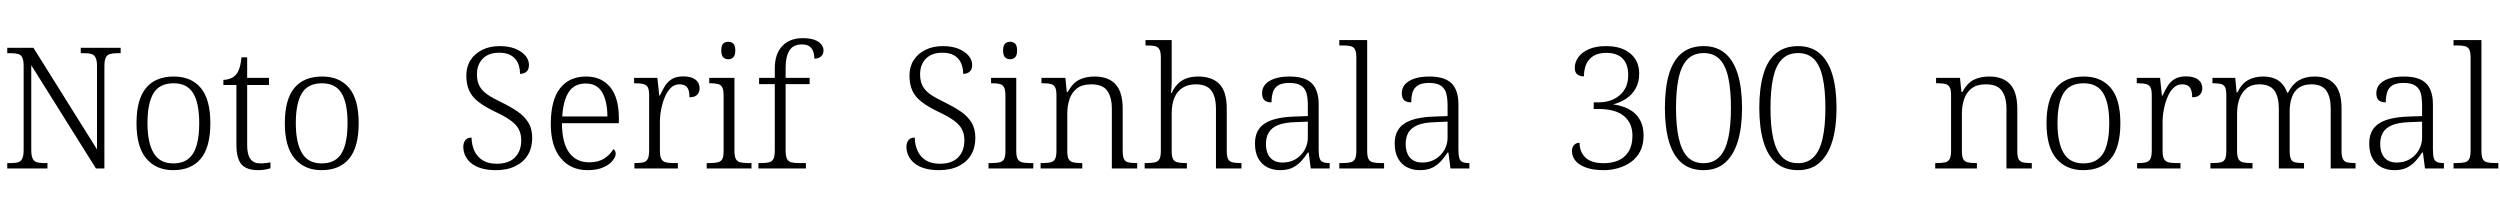 <svg xmlns="http://www.w3.org/2000/svg" xmlns:xlink="http://www.w3.org/1999/xlink" width="355.128" height="31.296"><path fill="black" d="M6.74 23.93L1.03 23.93L1.03 23.16L1.68 23.16Q2.26 23.16 2.63 23.03Q3 22.90 3.18 22.49Q3.36 22.08 3.36 21.26L3.36 21.26L3.36 9.41Q3.36 8.59 3.18 8.20Q3 7.80 2.62 7.68Q2.23 7.56 1.68 7.56L1.68 7.56L1.03 7.56L1.03 6.79L4.75 6.79L13.78 21.22L13.78 9.41Q13.78 8.59 13.58 8.20Q13.39 7.80 13.02 7.68Q12.65 7.56 12.07 7.56L12.07 7.56L11.47 7.56L11.47 6.79L17.14 6.79L17.14 7.56L16.51 7.56Q15.96 7.56 15.58 7.69Q15.19 7.82 15.01 8.22Q14.83 8.62 14.83 9.46L14.83 9.46L14.83 23.93L13.63 23.93L4.44 9.26L4.44 21.26Q4.44 22.08 4.62 22.49Q4.80 22.90 5.18 23.03Q5.57 23.16 6.12 23.16L6.12 23.16L6.74 23.16L6.74 23.93ZM24.60 24.17L24.60 24.17Q22.18 24.17 20.78 22.52Q19.39 20.88 19.39 17.50L19.39 17.50Q19.39 14.14 20.74 12.50Q22.08 10.87 24.70 10.87L24.70 10.87Q27.14 10.87 28.51 12.48Q29.88 14.09 29.88 17.50L29.88 17.50Q29.88 20.88 28.54 22.52Q27.19 24.17 24.60 24.17ZM24.62 23.21L24.62 23.21Q25.97 23.21 26.78 22.54Q27.60 21.86 27.95 20.58Q28.30 19.30 28.30 17.50L28.30 17.50Q28.30 14.64 27.44 13.24Q26.59 11.83 24.67 11.83L24.67 11.83Q22.66 11.83 21.80 13.25Q20.95 14.66 20.95 17.50L20.95 17.50Q20.95 20.26 21.82 21.73Q22.68 23.21 24.62 23.21ZM36.65 24.17L36.65 24.17Q35.02 24.17 34.30 23.34Q33.58 22.51 33.58 20.50L33.58 20.50L33.58 12.07L31.73 12.07L31.73 11.35Q32.18 11.35 32.65 11.18Q33.12 11.02 33.43 10.70L33.43 10.70Q33.77 10.37 33.98 9.77Q34.20 9.17 34.30 8.14L34.30 8.14L35.11 8.14L35.11 11.06L38.21 11.06L38.21 12.07L35.11 12.07L35.11 20.64Q35.11 21.98 35.58 22.60Q36.05 23.21 36.96 23.21L36.96 23.21Q37.37 23.21 37.70 23.17Q38.04 23.14 38.42 23.06L38.42 23.06L38.42 23.90Q38.09 24.02 37.60 24.10Q37.10 24.17 36.65 24.17ZM45.67 24.17L45.67 24.17Q43.25 24.17 41.86 22.52Q40.46 20.88 40.46 17.50L40.46 17.50Q40.46 14.14 41.81 12.50Q43.15 10.87 45.77 10.87L45.77 10.87Q48.22 10.87 49.58 12.48Q50.95 14.09 50.95 17.50L50.95 17.50Q50.95 20.88 49.61 22.52Q48.26 24.17 45.67 24.17ZM45.70 23.21L45.70 23.21Q47.04 23.21 47.86 22.54Q48.67 21.86 49.02 20.58Q49.37 19.30 49.37 17.50L49.37 17.50Q49.37 14.64 48.52 13.24Q47.66 11.83 45.74 11.83L45.74 11.83Q43.73 11.83 42.88 13.25Q42.02 14.66 42.02 17.50L42.02 17.50Q42.02 20.26 42.89 21.73Q43.75 23.21 45.70 23.21ZM70.44 24.17L70.44 24.17Q69.29 24.17 68.41 23.92Q67.54 23.66 66.96 23.20Q66.38 22.73 66.10 22.13Q65.81 21.53 65.81 20.83L65.81 20.83Q65.81 20.45 65.95 20.15Q66.10 19.85 66.35 19.69Q66.60 19.54 66.98 19.54L66.98 19.54Q67.01 20.62 67.40 21.46Q67.80 22.30 68.58 22.78Q69.36 23.26 70.56 23.26L70.56 23.26Q72.26 23.26 73.15 22.36Q74.04 21.46 74.04 19.94L74.04 19.94Q74.04 19.01 73.68 18.34Q73.32 17.66 72.49 17.08Q71.66 16.49 70.27 15.84L70.27 15.84Q68.88 15.17 67.98 14.48Q67.08 13.80 66.66 12.89Q66.24 11.98 66.24 10.73L66.24 10.73Q66.24 9.48 66.84 8.54Q67.44 7.61 68.51 7.08Q69.58 6.55 70.97 6.55L70.97 6.55Q72.26 6.55 73.19 6.92Q74.11 7.30 74.63 7.90Q75.14 8.50 75.14 9.22L75.14 9.22Q75.14 9.84 74.81 10.16Q74.47 10.49 73.87 10.49L73.87 10.49Q73.87 9.62 73.56 8.94Q73.25 8.26 72.60 7.87Q71.95 7.49 70.92 7.49L70.92 7.49Q69.38 7.49 68.57 8.34Q67.75 9.19 67.75 10.56L67.75 10.56Q67.75 11.54 68.11 12.22Q68.47 12.89 69.23 13.42Q69.98 13.94 71.21 14.52L71.21 14.52Q72.48 15.14 73.46 15.80Q74.45 16.46 75.02 17.36Q75.60 18.26 75.60 19.58L75.60 19.58Q75.60 20.98 74.99 22.00Q74.38 23.02 73.22 23.59Q72.07 24.17 70.44 24.17ZM83.47 24.17L83.47 24.17Q81.05 24.17 79.64 22.45Q78.24 20.74 78.24 17.62L78.24 17.62Q78.24 14.23 79.55 12.55Q80.86 10.87 83.26 10.87L83.26 10.87Q85.44 10.87 86.68 12.38Q87.91 13.90 87.91 16.75L87.91 16.75L87.91 17.50L79.82 17.50Q79.85 20.35 80.87 21.71Q81.89 23.06 83.69 23.06L83.69 23.06Q84.98 23.06 85.84 22.51Q86.69 21.96 87.12 21.19L87.12 21.19Q87.26 21.26 87.36 21.43Q87.46 21.60 87.46 21.84L87.46 21.84Q87.46 22.27 87.02 22.82Q86.59 23.38 85.70 23.77Q84.82 24.17 83.47 24.17ZM79.87 16.54L86.28 16.54Q86.28 14.42 85.55 13.14Q84.82 11.86 83.21 11.86L83.21 11.86Q81.58 11.86 80.78 13.09Q79.99 14.33 79.87 16.54L79.87 16.54ZM96.29 23.93L90.12 23.93L90.12 23.16L90.41 23.16Q91.03 23.16 91.43 23.05Q91.82 22.94 92.02 22.56Q92.21 22.18 92.21 21.36L92.21 21.36L92.21 13.54Q92.21 12.74 92.02 12.40Q91.82 12.05 91.40 11.94Q90.98 11.83 90.29 11.83L90.29 11.83L90.07 11.83L90.07 11.06L93.38 11.06L93.65 13.58L93.74 13.58Q94.06 12.86 94.44 12.24Q94.82 11.62 95.45 11.23Q96.07 10.85 97.06 10.85L97.06 10.85Q98.18 10.85 98.78 11.30Q99.38 11.76 99.38 12.55L99.38 12.55Q99.38 13.08 99.05 13.45Q98.71 13.82 97.94 13.82L97.94 13.82Q97.94 13.15 97.79 12.74Q97.63 12.34 97.32 12.16Q97.01 11.98 96.50 11.98L96.50 11.98Q95.81 11.98 95.29 12.48Q94.78 12.98 94.44 13.79Q94.10 14.59 93.92 15.53Q93.74 16.46 93.74 17.35L93.74 17.35L93.74 21.43Q93.74 22.22 93.95 22.58Q94.15 22.94 94.55 23.05Q94.94 23.16 95.54 23.16L95.54 23.16L96.29 23.16L96.29 23.93ZM106.75 23.93L100.39 23.93L100.39 23.16L100.87 23.16Q101.57 23.16 101.99 23.05Q102.41 22.94 102.60 22.60Q102.79 22.25 102.79 21.48L102.79 21.48L102.79 13.58Q102.79 12.77 102.60 12.41Q102.41 12.05 102.01 11.94Q101.62 11.83 100.99 11.83L100.99 11.83L100.75 11.83L100.75 11.06L104.33 11.06L104.33 21.41Q104.33 22.20 104.52 22.57Q104.71 22.94 105.13 23.05Q105.55 23.16 106.25 23.16L106.25 23.16L106.75 23.16L106.75 23.93ZM103.46 8.42L103.46 8.42Q103.03 8.42 102.74 8.15Q102.46 7.87 102.46 7.18L102.46 7.18Q102.46 6.46 102.74 6.19Q103.03 5.93 103.46 5.93L103.46 5.93Q103.87 5.93 104.16 6.19Q104.45 6.46 104.45 7.18L104.45 7.18Q104.45 7.87 104.16 8.15Q103.87 8.42 103.46 8.42ZM114.48 23.93L107.74 23.93L107.74 23.16L108.26 23.16Q108.89 23.16 109.28 23.05Q109.68 22.94 109.87 22.56Q110.06 22.18 110.06 21.36L110.06 21.36L110.06 11.95L107.83 11.95L107.83 11.06L110.06 11.06L110.06 9.72Q110.06 7.66 111.12 6.54Q112.18 5.42 114.02 5.42L114.02 5.42Q115.06 5.42 115.70 5.66Q116.35 5.90 116.66 6.30Q116.98 6.70 116.98 7.15L116.98 7.15Q116.98 7.54 116.81 7.80Q116.64 8.06 116.34 8.20Q116.04 8.33 115.68 8.33L115.68 8.33Q115.68 7.78 115.52 7.32Q115.37 6.86 114.98 6.59Q114.60 6.31 113.90 6.31L113.90 6.31Q112.70 6.31 112.15 7.16Q111.60 8.02 111.60 9.60L111.60 9.60L111.60 11.06L115.01 11.06L115.01 11.95L111.60 11.95L111.60 21.36Q111.60 22.18 111.79 22.56Q111.98 22.94 112.38 23.05Q112.78 23.16 113.40 23.16L113.40 23.16L114.48 23.16L114.48 23.93ZM133.39 24.17L133.39 24.17Q132.24 24.17 131.36 23.92Q130.49 23.66 129.91 23.20Q129.34 22.73 129.05 22.13Q128.76 21.53 128.76 20.83L128.76 20.83Q128.76 20.45 128.90 20.15Q129.05 19.85 129.30 19.69Q129.55 19.54 129.94 19.54L129.94 19.54Q129.96 20.62 130.36 21.46Q130.75 22.30 131.53 22.78Q132.31 23.26 133.51 23.26L133.51 23.26Q135.22 23.26 136.10 22.36Q136.99 21.46 136.99 19.94L136.99 19.94Q136.99 19.01 136.63 18.34Q136.27 17.66 135.44 17.08Q134.62 16.49 133.22 15.84L133.22 15.84Q131.83 15.17 130.93 14.48Q130.03 13.80 129.61 12.89Q129.19 11.98 129.19 10.73L129.19 10.73Q129.19 9.48 129.79 8.54Q130.39 7.61 131.46 7.08Q132.53 6.55 133.92 6.55L133.92 6.55Q135.22 6.55 136.14 6.92Q137.06 7.30 137.58 7.90Q138.10 8.50 138.10 9.22L138.10 9.22Q138.10 9.84 137.76 10.16Q137.42 10.49 136.82 10.49L136.82 10.49Q136.82 9.62 136.51 8.94Q136.20 8.26 135.55 7.87Q134.90 7.49 133.87 7.49L133.87 7.49Q132.34 7.49 131.52 8.34Q130.70 9.19 130.70 10.56L130.70 10.56Q130.70 11.54 131.06 12.22Q131.42 12.89 132.18 13.42Q132.94 13.94 134.16 14.52L134.16 14.52Q135.43 15.14 136.42 15.80Q137.40 16.46 137.98 17.36Q138.55 18.26 138.55 19.58L138.55 19.58Q138.55 20.98 137.94 22.00Q137.33 23.02 136.18 23.59Q135.02 24.17 133.39 24.17ZM146.78 23.93L140.42 23.93L140.42 23.16L140.90 23.16Q141.60 23.16 142.02 23.05Q142.44 22.94 142.63 22.60Q142.82 22.25 142.82 21.48L142.82 21.48L142.82 13.58Q142.82 12.77 142.63 12.41Q142.44 12.05 142.04 11.94Q141.65 11.83 141.02 11.83L141.02 11.83L140.78 11.83L140.78 11.06L144.36 11.06L144.36 21.41Q144.36 22.20 144.55 22.57Q144.74 22.94 145.16 23.05Q145.58 23.16 146.28 23.16L146.28 23.16L146.78 23.16L146.78 23.93ZM143.50 8.42L143.50 8.42Q143.06 8.42 142.78 8.15Q142.49 7.87 142.49 7.18L142.49 7.18Q142.49 6.46 142.78 6.19Q143.06 5.93 143.50 5.93L143.50 5.93Q143.90 5.93 144.19 6.19Q144.48 6.46 144.48 7.18L144.48 7.18Q144.48 7.87 144.19 8.15Q143.90 8.42 143.50 8.42ZM153.74 23.93L147.82 23.93L147.82 23.16L148.15 23.16Q148.87 23.16 149.28 23.05Q149.69 22.94 149.88 22.57Q150.07 22.20 150.07 21.41L150.07 21.41L150.07 13.54Q150.07 12.74 149.88 12.40Q149.69 12.05 149.30 11.94Q148.92 11.83 148.30 11.83L148.30 11.83L147.94 11.83L147.94 11.06L151.34 11.06L151.54 13.08L151.66 13.08Q152.40 11.76 153.32 11.32Q154.25 10.87 155.50 10.87L155.50 10.87Q157.46 10.87 158.47 11.98Q159.48 13.08 159.48 15.46L159.48 15.46L159.48 21.41Q159.48 22.20 159.65 22.57Q159.82 22.94 160.22 23.05Q160.63 23.16 161.30 23.16L161.30 23.16L161.54 23.16L161.54 23.93L157.94 23.93L157.94 15.43Q157.94 13.85 157.30 12.91Q156.65 11.98 155.02 11.98L155.02 11.98Q153.72 11.98 152.98 12.56Q152.23 13.15 151.92 14.10Q151.61 15.05 151.61 16.10L151.61 16.10L151.61 21.48Q151.61 22.25 151.80 22.60Q151.99 22.94 152.40 23.05Q152.81 23.16 153.50 23.16L153.50 23.16L153.74 23.16L153.74 23.93ZM168.60 23.93L162.60 23.93L162.60 23.16L162.98 23.16Q163.68 23.16 164.10 23.05Q164.52 22.94 164.71 22.57Q164.90 22.20 164.90 21.41L164.90 21.41L164.90 8.21Q164.90 7.39 164.70 7.03Q164.50 6.67 164.10 6.56Q163.70 6.46 163.08 6.46L163.08 6.46L162.72 6.46L162.72 5.69L166.44 5.69L166.44 11.59Q166.44 11.93 166.42 12.28Q166.39 12.62 166.37 12.89Q166.34 13.15 166.34 13.22L166.34 13.22L166.44 13.22Q166.73 12.55 167.22 12.01Q167.71 11.47 168.44 11.17Q169.18 10.87 170.21 10.87L170.21 10.87Q172.18 10.87 173.22 11.94Q174.26 13.01 174.26 15.41L174.26 15.41L174.26 21.41Q174.26 22.20 174.44 22.57Q174.62 22.94 175.03 23.05Q175.44 23.16 176.11 23.16L176.11 23.16L176.35 23.16L176.35 23.93L172.73 23.93L172.73 15.48Q172.73 13.75 172.07 12.86Q171.41 11.98 169.85 11.98L169.85 11.98Q168.77 11.98 168 12.46Q167.23 12.94 166.84 13.85Q166.44 14.76 166.44 16.10L166.44 16.10L166.44 21.48Q166.44 22.25 166.63 22.60Q166.82 22.94 167.24 23.05Q167.66 23.16 168.34 23.16L168.34 23.16L168.60 23.16L168.60 23.93ZM181.82 24.17L181.82 24.17Q180.84 24.17 180.02 23.76Q179.21 23.35 178.74 22.50Q178.27 21.65 178.27 20.38L178.27 20.38Q178.27 18.46 179.63 17.56Q180.98 16.66 183.79 16.56L183.79 16.56L185.78 16.49L185.78 15Q185.78 14.06 185.62 13.34Q185.45 12.62 184.87 12.20Q184.30 11.78 183.14 11.78L183.14 11.78Q182.11 11.78 181.56 12.13Q181.01 12.48 180.82 13.10Q180.62 13.73 180.62 14.54L180.62 14.54Q179.95 14.54 179.62 14.24Q179.28 13.94 179.28 13.22L179.28 13.22Q179.28 12.53 179.72 12Q180.17 11.47 181.06 11.17Q181.94 10.87 183.19 10.87L183.19 10.87Q185.38 10.87 186.35 11.84Q187.32 12.82 187.32 14.83L187.32 14.83L187.32 21.24Q187.32 22.01 187.44 22.43Q187.56 22.85 187.87 23.00Q188.18 23.16 188.78 23.16L188.78 23.16L188.88 23.16L188.88 23.93L186.19 23.93L185.90 21.67L185.78 21.67Q185.40 22.27 184.88 22.85Q184.37 23.42 183.65 23.80Q182.93 24.17 181.82 24.17ZM182.18 23.09L182.18 23.09Q183.24 23.09 184.06 22.60Q184.87 22.10 185.33 21.29Q185.78 20.47 185.78 19.58L185.78 19.58L185.78 17.28L184.01 17.35Q182.42 17.40 181.51 17.78Q180.60 18.17 180.22 18.84Q179.83 19.51 179.83 20.45L179.83 20.45Q179.83 21.22 180.08 21.82Q180.34 22.42 180.85 22.75Q181.37 23.09 182.18 23.09ZM196.61 23.93L190.25 23.93L190.25 23.16L190.75 23.16Q191.45 23.16 191.87 23.05Q192.29 22.94 192.48 22.57Q192.67 22.20 192.67 21.41L192.67 21.41L192.67 8.21Q192.67 7.39 192.48 7.03Q192.29 6.67 191.88 6.56Q191.47 6.46 190.87 6.46L190.87 6.46L190.25 6.46L190.25 5.69L194.21 5.69L194.21 21.41Q194.21 22.20 194.39 22.57Q194.57 22.94 195 23.05Q195.43 23.16 196.10 23.16L196.10 23.16L196.61 23.16L196.61 23.93ZM201.67 24.17L201.67 24.17Q200.69 24.17 199.87 23.76Q199.06 23.35 198.59 22.50Q198.12 21.65 198.12 20.38L198.12 20.38Q198.12 18.46 199.48 17.56Q200.83 16.66 203.64 16.56L203.64 16.56L205.63 16.49L205.63 15Q205.63 14.06 205.46 13.34Q205.30 12.62 204.72 12.20Q204.14 11.78 202.99 11.78L202.99 11.78Q201.96 11.78 201.41 12.13Q200.86 12.48 200.66 13.10Q200.47 13.73 200.47 14.54L200.47 14.54Q199.80 14.54 199.46 14.24Q199.13 13.94 199.13 13.22L199.13 13.22Q199.13 12.53 199.57 12Q200.02 11.47 200.90 11.17Q201.79 10.87 203.04 10.87L203.04 10.87Q205.22 10.87 206.20 11.84Q207.17 12.82 207.17 14.83L207.17 14.83L207.17 21.24Q207.17 22.01 207.29 22.43Q207.41 22.85 207.72 23.00Q208.03 23.16 208.63 23.16L208.63 23.16L208.73 23.16L208.73 23.93L206.04 23.93L205.75 21.67L205.63 21.67Q205.25 22.27 204.73 22.85Q204.22 23.42 203.50 23.80Q202.78 24.17 201.67 24.17ZM202.03 23.09L202.03 23.09Q203.09 23.09 203.90 22.60Q204.72 22.10 205.18 21.29Q205.63 20.47 205.63 19.58L205.63 19.58L205.63 17.28L203.86 17.35Q202.27 17.40 201.36 17.78Q200.45 18.17 200.06 18.84Q199.68 19.51 199.68 20.45L199.68 20.45Q199.68 21.22 199.93 21.82Q200.18 22.42 200.70 22.75Q201.22 23.09 202.03 23.09ZM227.83 24.17L227.83 24.17Q226.25 24.17 225.24 23.78Q224.23 23.40 223.76 22.79Q223.30 22.18 223.30 21.50L223.30 21.50Q223.30 20.88 223.61 20.58Q223.92 20.28 224.38 20.28L224.38 20.28Q224.38 21.55 225.20 22.37Q226.03 23.18 227.81 23.18L227.81 23.18Q229.01 23.18 229.92 22.78Q230.83 22.37 231.36 21.50Q231.89 20.64 231.89 19.27L231.89 19.27Q231.89 17.47 230.68 16.48Q229.46 15.48 227.06 15.48L227.06 15.48L226.39 15.48L226.39 14.54L227.04 14.54Q228.91 14.54 230.10 13.51Q231.29 12.48 231.29 10.66L231.29 10.66Q231.29 9.14 230.51 8.33Q229.73 7.51 228.17 7.51L228.17 7.51Q227.06 7.51 226.36 7.94Q225.65 8.38 225.32 9.13Q225.00 9.89 225.00 10.85L225.00 10.85Q224.42 10.85 224.06 10.57Q223.70 10.30 223.70 9.62L223.70 9.62Q223.70 8.83 224.21 8.12Q224.71 7.42 225.71 6.98Q226.70 6.55 228.17 6.55L228.17 6.55Q230.33 6.55 231.59 7.60Q232.85 8.64 232.85 10.46L232.85 10.46Q232.85 11.69 232.33 12.59Q231.82 13.49 230.96 14.04Q230.11 14.59 229.13 14.83L229.13 14.83Q229.82 14.90 230.58 15.16Q231.34 15.41 232.00 15.91Q232.66 16.42 233.06 17.23Q233.47 18.05 233.47 19.25L233.47 19.25Q233.47 20.57 232.99 21.49Q232.51 22.42 231.70 23.00Q230.88 23.59 229.87 23.88Q228.86 24.17 227.83 24.17ZM241.99 24.17L241.99 24.17Q240.10 24.17 238.88 23.14Q237.67 22.10 237.08 20.12Q236.50 18.14 236.50 15.31L236.50 15.31Q236.50 12.53 237.07 10.56Q237.65 8.59 238.87 7.57Q240.10 6.55 242.02 6.55L242.02 6.55Q243.84 6.55 245.05 7.57Q246.26 8.59 246.86 10.56Q247.46 12.53 247.46 15.34L247.46 15.34Q247.46 18.12 246.85 20.10Q246.24 22.08 245.04 23.12Q243.84 24.17 241.99 24.17ZM241.99 23.18L241.99 23.18Q243.38 23.18 244.25 22.28Q245.11 21.38 245.50 19.63Q245.88 17.88 245.88 15.34L245.88 15.34Q245.88 12.79 245.51 11.05Q245.14 9.31 244.28 8.42Q243.43 7.54 242.02 7.54L242.02 7.54Q240.55 7.54 239.69 8.45Q238.82 9.36 238.45 11.10Q238.08 12.84 238.08 15.34L238.08 15.34Q238.08 17.93 238.48 19.67Q238.87 21.41 239.72 22.30Q240.58 23.18 241.99 23.18ZM255.41 24.17L255.41 24.17Q253.51 24.17 252.30 23.14Q251.09 22.10 250.50 20.12Q249.91 18.14 249.91 15.31L249.91 15.31Q249.91 12.53 250.49 10.56Q251.06 8.59 252.29 7.57Q253.51 6.55 255.43 6.55L255.43 6.55Q257.26 6.55 258.47 7.57Q259.68 8.59 260.28 10.56Q260.88 12.53 260.88 15.34L260.88 15.34Q260.88 18.12 260.27 20.10Q259.66 22.08 258.46 23.12Q257.26 24.17 255.41 24.17ZM255.41 23.18L255.41 23.18Q256.80 23.18 257.66 22.28Q258.53 21.38 258.91 19.63Q259.30 17.88 259.30 15.34L259.30 15.34Q259.30 12.79 258.92 11.05Q258.55 9.31 257.70 8.42Q256.85 7.54 255.43 7.54L255.43 7.54Q253.97 7.54 253.10 8.45Q252.24 9.36 251.87 11.10Q251.50 12.84 251.50 15.34L251.50 15.34Q251.50 17.93 251.89 19.67Q252.29 21.41 253.14 22.30Q253.99 23.18 255.41 23.18ZM280.82 23.93L274.90 23.93L274.90 23.16L275.23 23.16Q275.95 23.16 276.36 23.05Q276.77 22.94 276.96 22.57Q277.15 22.20 277.15 21.41L277.15 21.41L277.15 13.54Q277.15 12.74 276.96 12.40Q276.77 12.05 276.38 11.94Q276.00 11.83 275.38 11.83L275.38 11.83L275.02 11.83L275.02 11.06L278.42 11.06L278.62 13.08L278.74 13.08Q279.48 11.76 280.40 11.32Q281.33 10.87 282.58 10.87L282.58 10.87Q284.54 10.87 285.55 11.98Q286.56 13.08 286.56 15.46L286.56 15.46L286.56 21.41Q286.56 22.20 286.73 22.57Q286.90 22.94 287.30 23.05Q287.71 23.16 288.38 23.16L288.38 23.16L288.62 23.16L288.62 23.93L285.02 23.93L285.02 15.43Q285.02 13.85 284.38 12.91Q283.73 11.98 282.10 11.98L282.10 11.98Q280.80 11.98 280.06 12.56Q279.31 13.15 279.00 14.10Q278.69 15.05 278.69 16.10L278.69 16.10L278.69 21.48Q278.69 22.25 278.88 22.60Q279.07 22.94 279.48 23.05Q279.89 23.16 280.58 23.16L280.58 23.16L280.82 23.16L280.82 23.93ZM295.92 24.17L295.92 24.17Q293.50 24.17 292.10 22.52Q290.71 20.88 290.71 17.50L290.71 17.50Q290.71 14.14 292.06 12.50Q293.40 10.87 296.02 10.87L296.02 10.87Q298.46 10.87 299.83 12.48Q301.20 14.09 301.20 17.50L301.20 17.50Q301.20 20.88 299.86 22.52Q298.51 24.17 295.92 24.17ZM295.94 23.21L295.94 23.21Q297.29 23.21 298.10 22.54Q298.92 21.86 299.27 20.58Q299.62 19.30 299.62 17.50L299.62 17.50Q299.62 14.64 298.76 13.24Q297.91 11.83 295.99 11.83L295.99 11.83Q293.98 11.83 293.12 13.25Q292.27 14.66 292.27 17.50L292.27 17.50Q292.27 20.26 293.14 21.73Q294.00 23.21 295.94 23.21ZM309.74 23.93L303.58 23.93L303.58 23.16L303.86 23.16Q304.49 23.16 304.88 23.05Q305.28 22.94 305.47 22.56Q305.66 22.18 305.66 21.36L305.66 21.36L305.66 13.54Q305.66 12.74 305.47 12.40Q305.28 12.05 304.86 11.94Q304.44 11.83 303.74 11.83L303.74 11.83L303.53 11.83L303.53 11.06L306.84 11.06L307.10 13.58L307.20 13.58Q307.51 12.86 307.90 12.24Q308.28 11.62 308.90 11.23Q309.53 10.85 310.51 10.85L310.51 10.85Q311.64 10.85 312.24 11.30Q312.84 11.76 312.84 12.55L312.84 12.55Q312.84 13.08 312.50 13.45Q312.17 13.82 311.40 13.82L311.40 13.82Q311.40 13.15 311.24 12.74Q311.09 12.34 310.78 12.16Q310.46 11.98 309.96 11.98L309.96 11.98Q309.26 11.98 308.75 12.48Q308.23 12.98 307.90 13.79Q307.56 14.59 307.38 15.53Q307.20 16.46 307.20 17.35L307.20 17.35L307.20 21.43Q307.20 22.22 307.40 22.58Q307.61 22.94 308.00 23.05Q308.40 23.16 309.00 23.16L309.00 23.16L309.74 23.16L309.74 23.93ZM319.97 23.93L313.99 23.93L313.99 23.16L314.40 23.16Q315.10 23.16 315.50 23.05Q315.91 22.94 316.08 22.57Q316.25 22.20 316.25 21.41L316.25 21.41L316.25 13.54Q316.25 12.74 316.08 12.40Q315.91 12.05 315.52 11.94Q315.12 11.83 314.52 11.83L314.52 11.83L314.28 11.83L314.28 11.06L317.52 11.06L317.71 13.13L317.83 13.13Q318.43 11.86 319.37 11.36Q320.30 10.87 321.46 10.87L321.46 10.87Q322.39 10.87 323.06 11.14Q323.74 11.40 324.19 11.92Q324.65 12.43 324.89 13.15L324.89 13.15L325.03 13.15Q325.61 11.98 326.54 11.42Q327.48 10.87 328.80 10.87L328.80 10.87Q330.70 10.87 331.66 11.99Q332.62 13.10 332.62 15.41L332.62 15.41L332.62 21.41Q332.62 22.20 332.80 22.57Q332.98 22.94 333.38 23.05Q333.79 23.16 334.46 23.16L334.46 23.16L334.61 23.16L334.61 23.93L331.08 23.93L331.08 15.43Q331.08 13.78 330.46 12.88Q329.83 11.98 328.34 11.98L328.34 11.98Q327.22 11.98 326.53 12.48Q325.85 12.98 325.55 13.86Q325.25 14.74 325.25 15.77L325.25 15.77L325.25 21.41Q325.25 22.20 325.42 22.57Q325.58 22.94 325.99 23.05Q326.40 23.16 327.10 23.16L327.10 23.16L327.29 23.16L327.29 23.93L323.71 23.93L323.71 15.43Q323.71 13.78 323.09 12.88Q322.46 11.98 320.93 11.98L320.93 11.98Q319.82 11.98 319.13 12.55Q318.43 13.13 318.11 14.06Q317.78 15 317.78 16.10L317.78 16.10L317.78 21.48Q317.78 22.25 317.98 22.60Q318.17 22.94 318.59 23.05Q319.01 23.16 319.70 23.16L319.70 23.16L319.97 23.16L319.97 23.93ZM340.10 24.17L340.10 24.17Q339.12 24.17 338.30 23.76Q337.49 23.35 337.02 22.50Q336.55 21.65 336.55 20.38L336.55 20.38Q336.55 18.46 337.91 17.56Q339.26 16.66 342.07 16.56L342.07 16.56L344.06 16.49L344.06 15Q344.06 14.06 343.90 13.34Q343.73 12.62 343.15 12.20Q342.58 11.78 341.42 11.78L341.42 11.78Q340.39 11.78 339.84 12.13Q339.29 12.48 339.10 13.10Q338.90 13.73 338.90 14.54L338.90 14.54Q338.23 14.54 337.90 14.24Q337.56 13.94 337.56 13.22L337.56 13.22Q337.56 12.53 338.00 12Q338.45 11.47 339.34 11.17Q340.22 10.87 341.47 10.87L341.47 10.87Q343.66 10.87 344.63 11.84Q345.60 12.82 345.60 14.83L345.60 14.83L345.60 21.24Q345.60 22.01 345.72 22.43Q345.84 22.85 346.15 23.00Q346.46 23.16 347.06 23.16L347.06 23.16L347.16 23.16L347.16 23.93L344.47 23.93L344.18 21.67L344.06 21.67Q343.68 22.27 343.16 22.85Q342.65 23.42 341.93 23.80Q341.21 24.17 340.10 24.17ZM340.46 23.09L340.46 23.09Q341.52 23.09 342.34 22.60Q343.15 22.10 343.61 21.29Q344.06 20.47 344.06 19.58L344.06 19.58L344.06 17.28L342.29 17.35Q340.70 17.40 339.79 17.78Q338.88 18.17 338.50 18.84Q338.11 19.51 338.11 20.45L338.11 20.45Q338.11 21.22 338.36 21.82Q338.62 22.42 339.13 22.75Q339.65 23.09 340.46 23.09ZM354.89 23.93L348.53 23.93L348.53 23.16L349.03 23.16Q349.73 23.16 350.15 23.05Q350.57 22.94 350.76 22.57Q350.95 22.20 350.95 21.41L350.95 21.41L350.95 8.21Q350.95 7.39 350.76 7.03Q350.57 6.67 350.16 6.56Q349.75 6.46 349.15 6.46L349.15 6.46L348.53 6.46L348.53 5.69L352.49 5.69L352.49 21.41Q352.49 22.20 352.67 22.57Q352.85 22.94 353.28 23.05Q353.71 23.16 354.38 23.16L354.38 23.16L354.89 23.16L354.89 23.93Z"/></svg>